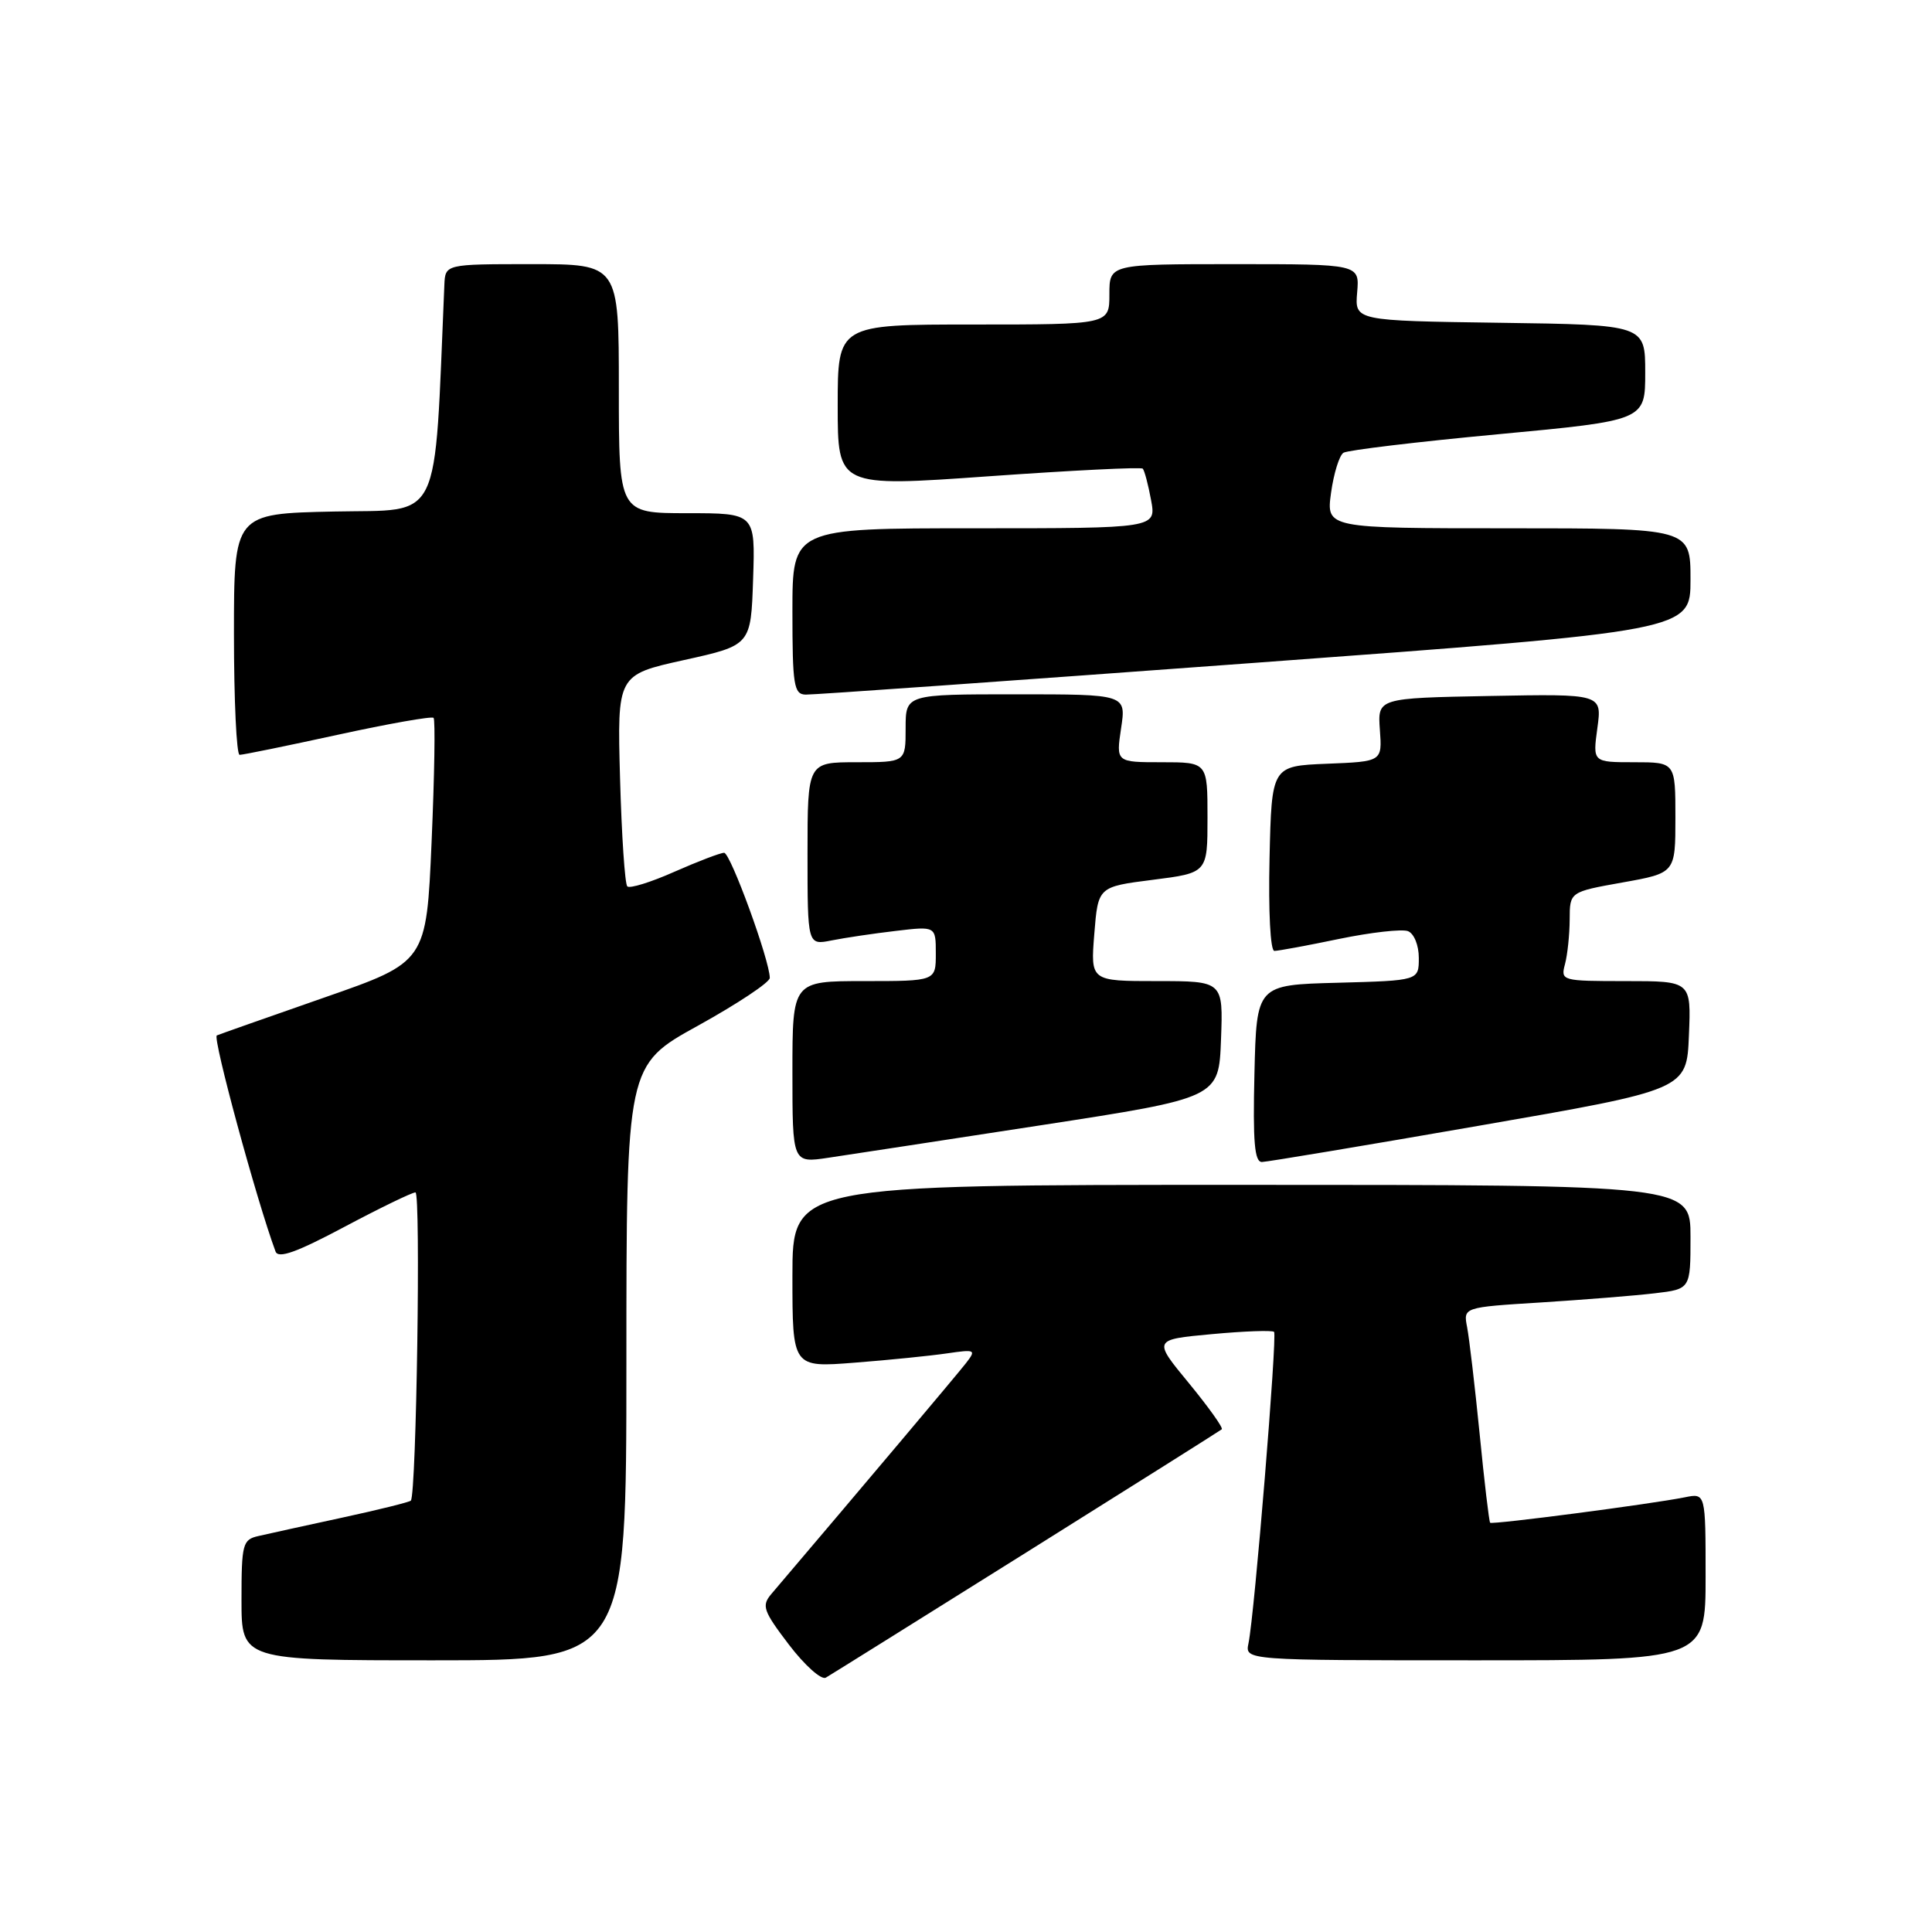 <?xml version="1.0" encoding="UTF-8" standalone="no"?>
<!DOCTYPE svg PUBLIC "-//W3C//DTD SVG 1.1//EN" "http://www.w3.org/Graphics/SVG/1.1/DTD/svg11.dtd" >
<svg xmlns="http://www.w3.org/2000/svg" xmlns:xlink="http://www.w3.org/1999/xlink" version="1.1" viewBox="0 0 256 256">
 <g >
 <path fill="currentColor"
d=" M 136.00 205.70 C 150.03 196.91 161.68 189.57 161.89 189.39 C 162.11 189.20 160.14 186.45 157.53 183.27 C 152.77 177.50 152.77 177.50 160.58 176.78 C 164.88 176.38 168.58 176.25 168.82 176.48 C 169.26 176.93 166.23 213.94 165.43 217.75 C 164.96 220.00 164.96 220.00 195.48 220.00 C 226.00 220.00 226.00 220.00 226.00 208.92 C 226.00 197.84 226.00 197.84 223.25 198.40 C 218.71 199.31 197.72 202.05 197.45 201.77 C 197.31 201.62 196.68 196.32 196.06 190.00 C 195.43 183.68 194.68 177.31 194.40 175.86 C 193.89 173.22 193.89 173.22 204.20 172.58 C 209.86 172.22 216.64 171.68 219.25 171.37 C 224.00 170.81 224.00 170.81 224.00 163.91 C 224.00 157.00 224.00 157.00 164.50 157.00 C 105.00 157.00 105.00 157.00 105.00 169.10 C 105.00 181.21 105.00 181.21 113.25 180.56 C 117.79 180.21 123.29 179.65 125.48 179.33 C 129.25 178.78 129.38 178.84 128.00 180.62 C 126.85 182.10 114.41 196.86 102.20 211.22 C 100.89 212.77 101.13 213.45 104.54 217.93 C 106.63 220.67 108.83 222.63 109.42 222.30 C 110.01 221.96 121.97 214.49 136.00 205.70 Z  M 83.00 180.57 C 83.00 141.14 83.00 141.14 92.50 135.90 C 97.72 133.01 102.00 130.17 102.00 129.58 C 102.00 127.28 96.79 113.00 95.95 113.00 C 95.46 113.00 92.50 114.13 89.37 115.51 C 86.25 116.90 83.43 117.77 83.12 117.45 C 82.80 117.13 82.37 110.69 82.16 103.15 C 81.78 89.42 81.78 89.42 90.64 87.46 C 99.50 85.50 99.50 85.50 99.79 76.75 C 100.08 68.00 100.08 68.00 91.04 68.00 C 82.00 68.00 82.00 68.00 82.00 51.50 C 82.00 35.00 82.00 35.00 70.50 35.00 C 59.00 35.00 59.00 35.00 58.88 37.75 C 57.50 69.97 58.71 67.47 44.25 67.78 C 31.00 68.06 31.00 68.06 31.00 84.03 C 31.00 92.81 31.34 100.01 31.75 100.02 C 32.16 100.03 38.02 98.83 44.76 97.36 C 51.50 95.89 57.22 94.88 57.45 95.12 C 57.69 95.36 57.57 102.73 57.19 111.51 C 56.50 127.47 56.50 127.47 43.00 132.17 C 35.58 134.76 29.15 137.02 28.73 137.20 C 28.13 137.44 33.99 159.04 36.51 165.83 C 36.87 166.81 39.30 165.94 45.61 162.58 C 50.35 160.06 54.60 158.00 55.05 158.00 C 55.77 158.00 55.18 197.97 54.44 198.84 C 54.28 199.03 50.18 200.05 45.32 201.10 C 40.47 202.15 35.49 203.24 34.25 203.53 C 32.15 204.00 32.00 204.56 32.00 212.02 C 32.00 220.00 32.00 220.00 57.50 220.00 C 83.00 220.00 83.00 220.00 83.00 180.57 Z  M 138.00 149.09 C 161.50 145.47 161.50 145.47 161.79 137.74 C 162.08 130.00 162.08 130.00 153.29 130.00 C 144.50 130.00 144.50 130.00 145.00 123.75 C 145.50 117.50 145.50 117.50 152.75 116.58 C 160.00 115.66 160.00 115.66 160.00 108.33 C 160.00 101.00 160.00 101.00 153.94 101.00 C 147.88 101.00 147.88 101.00 148.55 96.50 C 149.23 92.00 149.23 92.00 134.61 92.00 C 120.00 92.00 120.00 92.00 120.00 96.50 C 120.00 101.00 120.00 101.00 113.50 101.00 C 107.00 101.00 107.00 101.00 107.00 113.12 C 107.00 125.25 107.00 125.25 110.20 124.61 C 111.96 124.26 115.78 123.69 118.70 123.35 C 124.00 122.72 124.00 122.72 124.00 126.36 C 124.00 130.00 124.00 130.00 114.50 130.00 C 105.00 130.00 105.00 130.00 105.00 142.06 C 105.00 154.12 105.00 154.12 109.75 153.41 C 112.36 153.02 125.07 151.08 138.00 149.09 Z  M 196.00 149.16 C 223.50 144.39 223.50 144.39 223.79 137.19 C 224.09 130.00 224.09 130.00 215.43 130.00 C 206.93 130.00 206.78 129.96 207.37 127.75 C 207.70 126.51 207.98 123.85 207.99 121.84 C 208.00 118.18 208.00 118.18 215.00 116.93 C 222.00 115.68 222.00 115.68 222.00 108.34 C 222.00 101.00 222.00 101.00 216.52 101.00 C 211.04 101.00 211.04 101.00 211.66 96.47 C 212.28 91.94 212.28 91.94 197.41 92.22 C 182.54 92.50 182.54 92.50 182.84 96.70 C 183.15 100.91 183.15 100.91 175.82 101.20 C 168.50 101.50 168.50 101.50 168.22 113.75 C 168.06 120.78 168.33 126.00 168.86 126.00 C 169.37 126.00 173.23 125.29 177.45 124.41 C 181.67 123.54 185.76 123.08 186.56 123.38 C 187.37 123.70 188.00 125.25 188.00 126.93 C 188.00 129.93 188.00 129.93 177.25 130.22 C 166.50 130.50 166.50 130.50 166.22 142.25 C 166.00 151.30 166.23 153.99 167.22 153.97 C 167.92 153.95 180.88 151.79 196.00 149.16 Z  M 166.25 87.83 C 224.00 83.58 224.00 83.58 224.00 76.79 C 224.00 70.00 224.00 70.00 199.86 70.00 C 175.73 70.00 175.73 70.00 176.37 65.30 C 176.73 62.72 177.47 60.33 178.02 59.99 C 178.57 59.65 187.79 58.54 198.51 57.54 C 218.00 55.71 218.00 55.71 218.00 49.37 C 218.00 43.04 218.00 43.04 198.75 42.77 C 179.51 42.50 179.51 42.50 179.83 38.75 C 180.15 35.00 180.15 35.00 163.58 35.00 C 147.00 35.00 147.00 35.00 147.00 39.00 C 147.00 43.00 147.00 43.00 129.00 43.00 C 111.00 43.00 111.00 43.00 111.00 53.76 C 111.00 64.53 111.00 64.53 131.01 63.11 C 142.02 62.33 151.20 61.87 151.42 62.10 C 151.64 62.32 152.14 64.19 152.52 66.25 C 153.22 70.00 153.22 70.00 129.11 70.00 C 105.00 70.00 105.00 70.00 105.00 81.00 C 105.00 90.79 105.19 92.00 106.75 92.04 C 107.71 92.07 134.49 90.17 166.25 87.83 Z "/>
</g>
</svg>